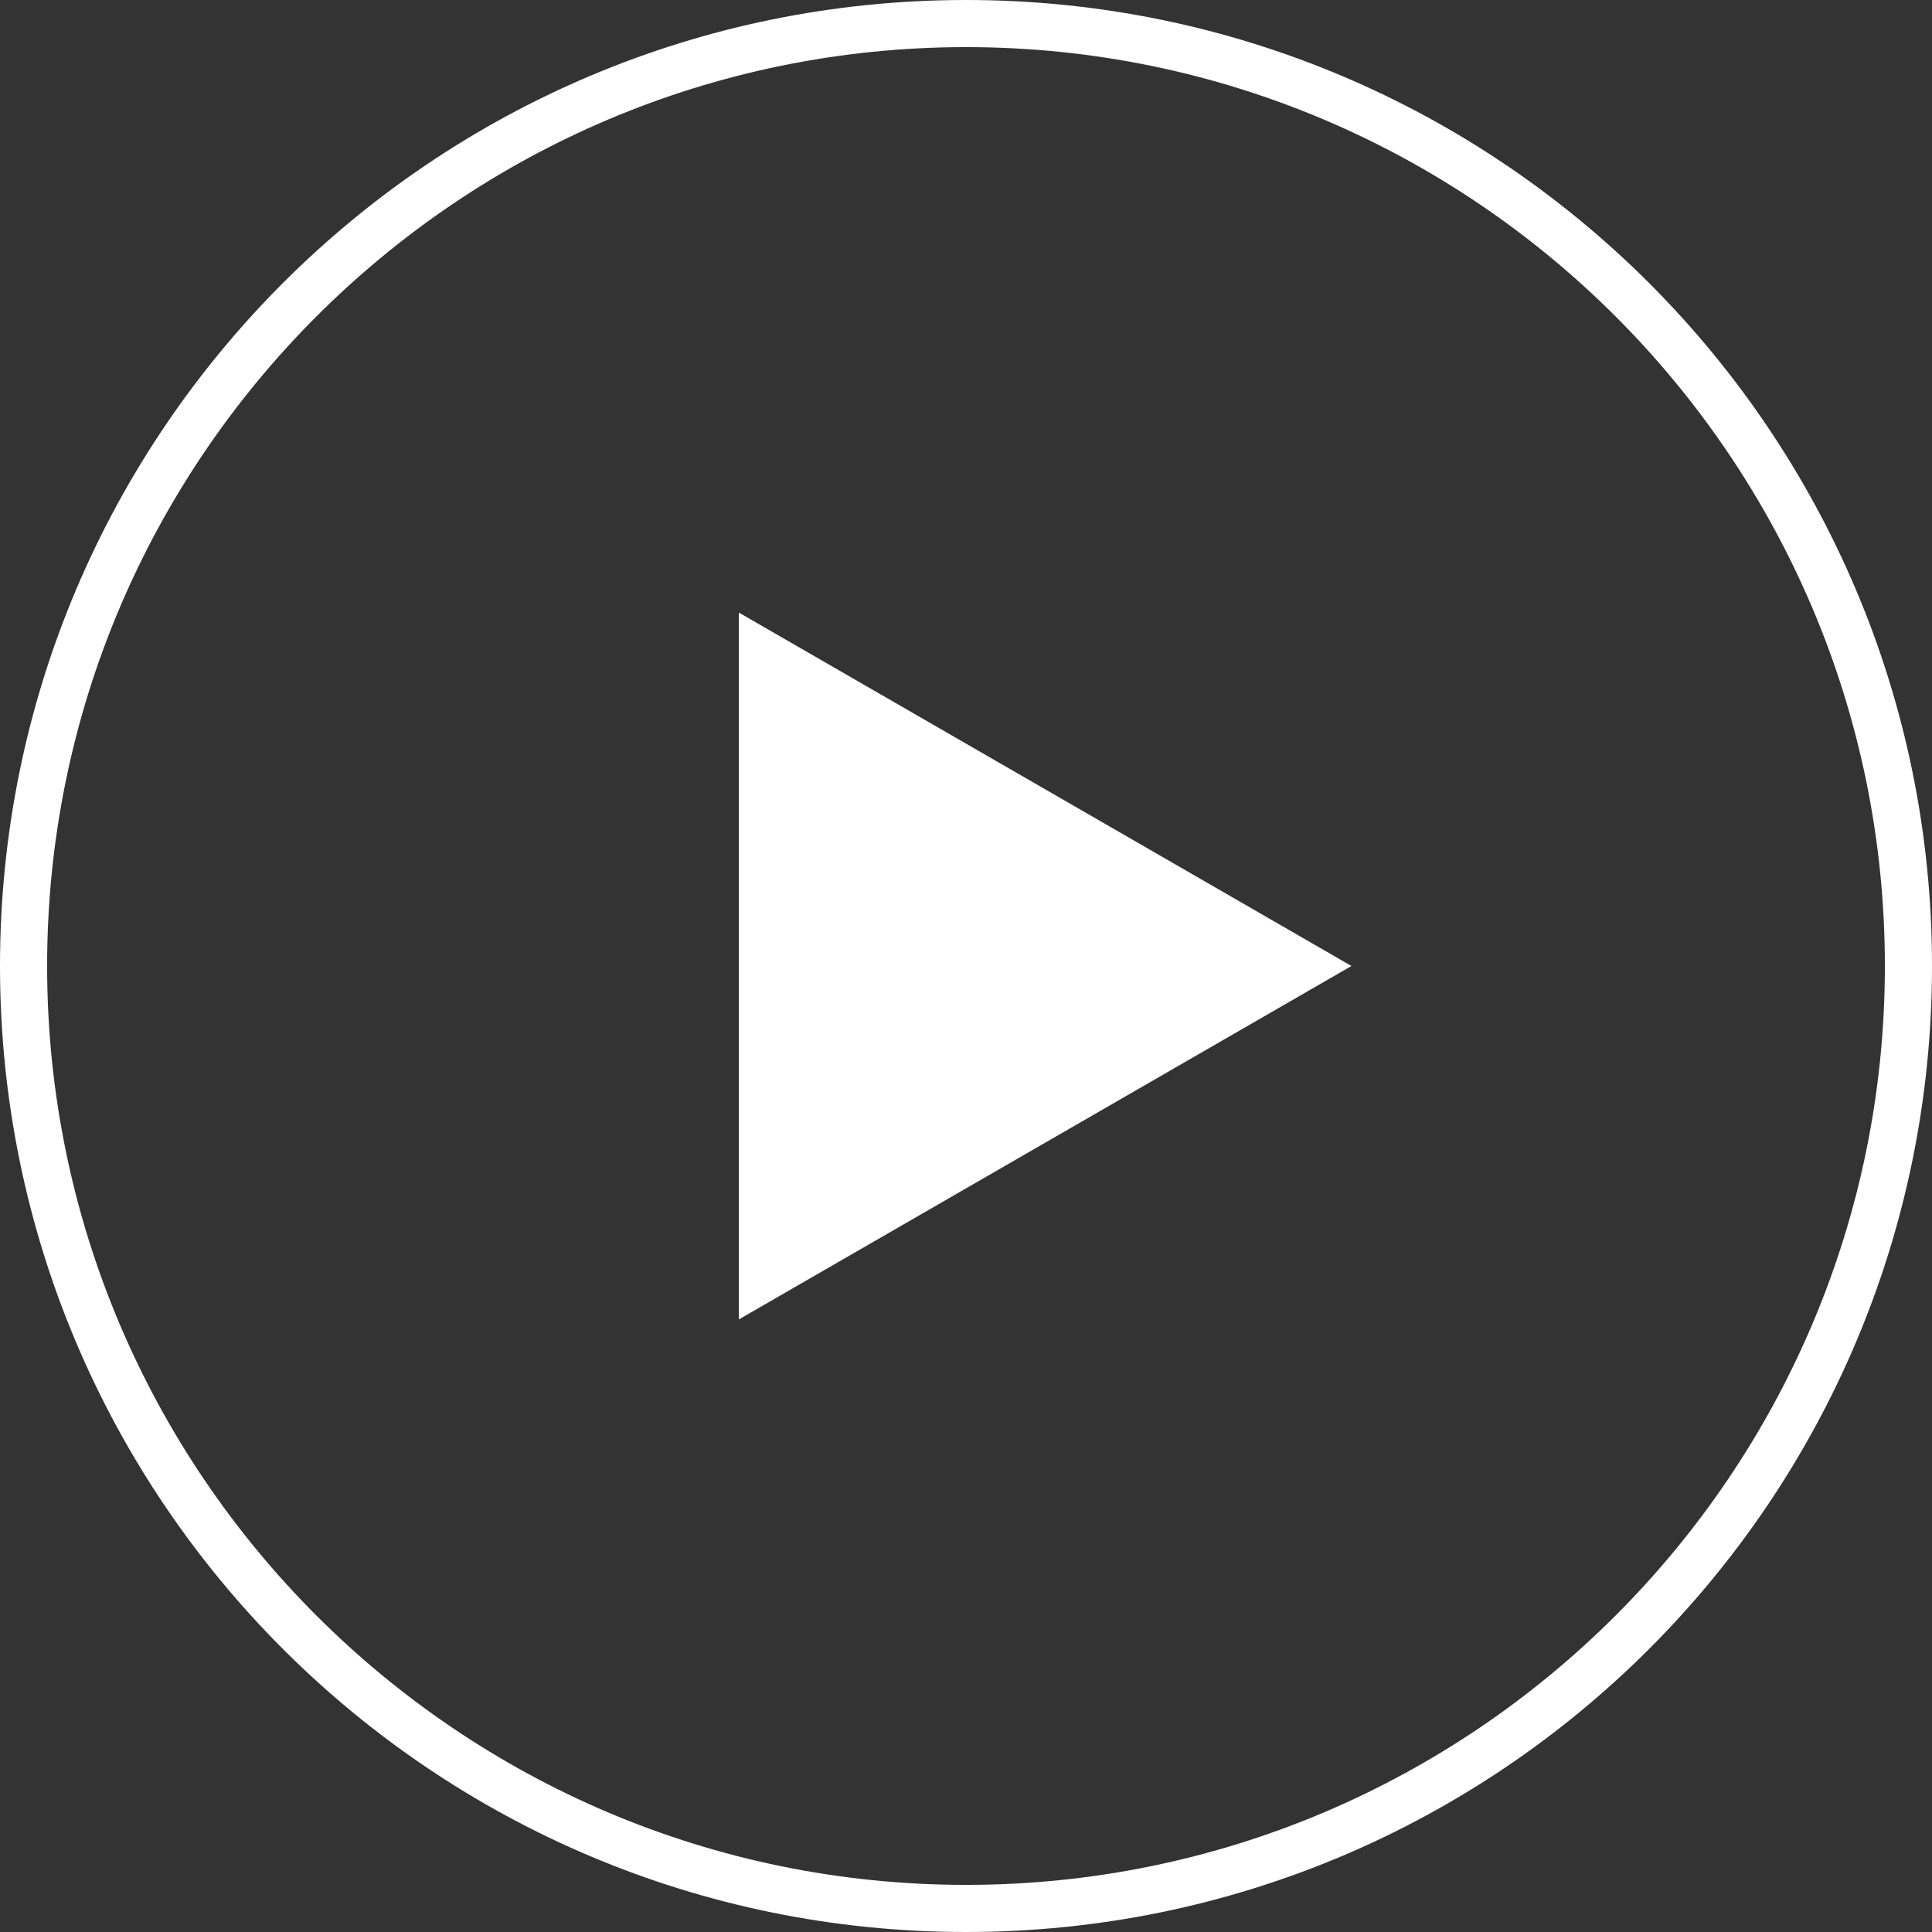 <?xml version="1.0" encoding="utf-8"?>
<!-- Generator: Adobe Illustrator 28.0.0, SVG Export Plug-In . SVG Version: 6.00 Build 0)  -->
<svg version="1.1" id="レイヤー_1" xmlns="http://www.w3.org/2000/svg" xmlns:xlink="http://www.w3.org/1999/xlink" x="0px"
	 y="0px" viewBox="0 0 205 205" style="enable-background:new 0 0 205 205;" xml:space="preserve">
<rect x="0" y="0" width="205" height="205" fill="#333333" stroke="none"/>
<style type="text/css">
	.st0{fill:#FFFFFF;}
</style>
<g>
	<g>
		<path class="st0" d="M102.5,0C45.9,0,0,45.9,0,102.5S45.9,205,102.5,205S205,159.1,205,102.5S159.1,0,102.5,0z M102.5,200
			C48.7,200,5,156.3,5,102.5C5,48.7,48.7,5,102.5,5S200,48.7,200,102.5C200,156.3,156.3,200,102.5,200z"/>
	</g>
	<g>
		<polygon class="st0" points="78.4,140 143.4,102.5 78.4,65 		"/>
	</g>
</g>
</svg>

